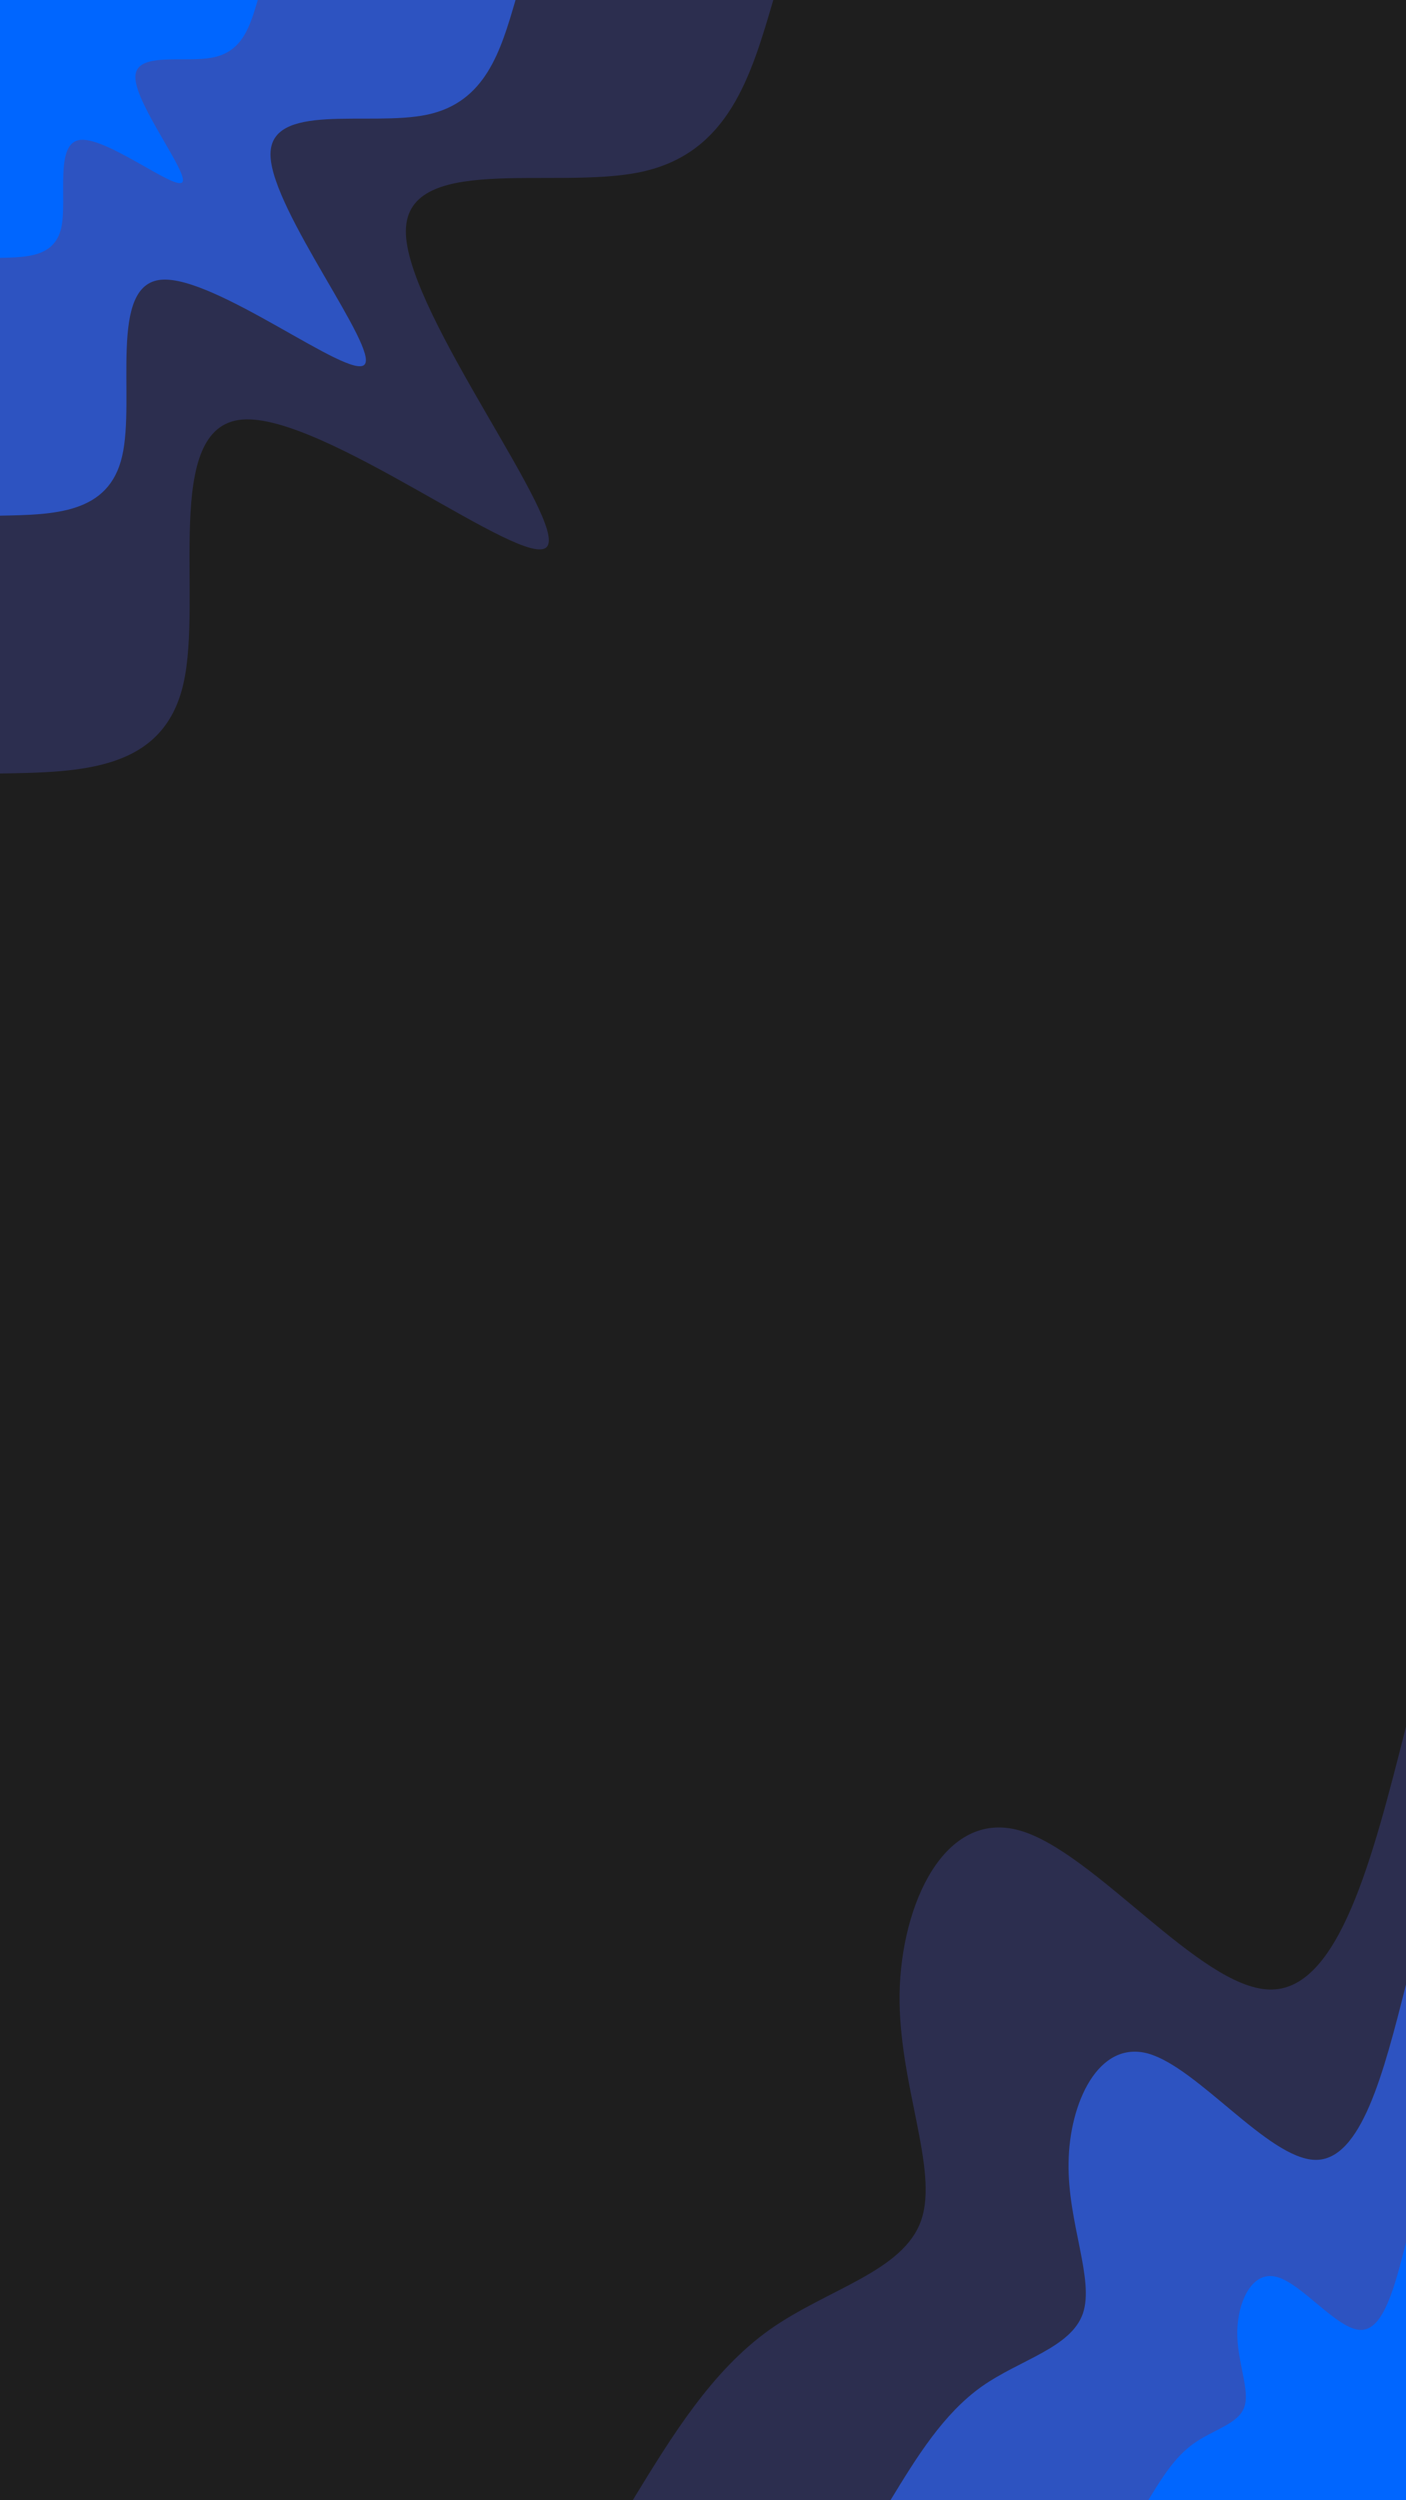 <svg id="visual" viewBox="0 0 540 960" width="540" height="960" xmlns="http://www.w3.org/2000/svg" xmlns:xlink="http://www.w3.org/1999/xlink" version="1.1"><rect x="0" y="0" width="540" height="960" fill="#1E1E1E"></rect><defs><linearGradient id="grad1_0" x1="0%" y1="100%" x2="100%" y2="0%"><stop offset="30%" stop-color="#0066ff" stop-opacity="1"></stop><stop offset="70%" stop-color="#0066ff" stop-opacity="1"></stop></linearGradient></defs><defs><linearGradient id="grad1_1" x1="0%" y1="100%" x2="100%" y2="0%"><stop offset="30%" stop-color="#0066ff" stop-opacity="1"></stop><stop offset="70%" stop-color="#324086" stop-opacity="1"></stop></linearGradient></defs><defs><linearGradient id="grad1_2" x1="0%" y1="100%" x2="100%" y2="0%"><stop offset="30%" stop-color="#1e1e1e" stop-opacity="1"></stop><stop offset="70%" stop-color="#324086" stop-opacity="1"></stop></linearGradient></defs><defs><linearGradient id="grad2_0" x1="0%" y1="100%" x2="100%" y2="0%"><stop offset="30%" stop-color="#0066ff" stop-opacity="1"></stop><stop offset="70%" stop-color="#0066ff" stop-opacity="1"></stop></linearGradient></defs><defs><linearGradient id="grad2_1" x1="0%" y1="100%" x2="100%" y2="0%"><stop offset="30%" stop-color="#324086" stop-opacity="1"></stop><stop offset="70%" stop-color="#0066ff" stop-opacity="1"></stop></linearGradient></defs><defs><linearGradient id="grad2_2" x1="0%" y1="100%" x2="100%" y2="0%"><stop offset="30%" stop-color="#324086" stop-opacity="1"></stop><stop offset="70%" stop-color="#1e1e1e" stop-opacity="1"></stop></linearGradient></defs><g transform="translate(540, 960)"><path d="M-297 0C-281.8 -24.9 -266.6 -49.7 -244.4 -65.5C-222.2 -81.2 -193 -87.8 -186.2 -107.5C-179.4 -127.2 -195 -159.9 -194.5 -194.5C-193.9 -229 -177.2 -265.2 -148.5 -257.2C-119.8 -249.2 -79.3 -196.8 -52.5 -196.1C-25.8 -195.3 -12.9 -246.2 0 -297L0 0Z" fill="#2c2e4f"></path><path d="M-198 0C-187.9 -16.6 -177.7 -33.2 -162.9 -43.7C-148.1 -54.1 -128.7 -58.5 -124.1 -71.7C-119.6 -84.8 -130 -106.6 -129.6 -129.6C-129.3 -152.6 -118.1 -176.8 -99 -171.5C-79.9 -166.1 -52.9 -131.2 -35 -130.7C-17.2 -130.2 -8.6 -164.1 0 -198L0 0Z" fill="#2d53c1"></path><path d="M-99 0C-93.9 -8.3 -88.9 -16.6 -81.5 -21.8C-74.1 -27.1 -64.3 -29.3 -62.1 -35.8C-59.8 -42.4 -65 -53.3 -64.8 -64.8C-64.6 -76.3 -59.1 -88.4 -49.5 -85.7C-39.9 -83.1 -26.4 -65.6 -17.5 -65.4C-8.6 -65.1 -4.3 -82.1 0 -99L0 0Z" fill="#0066ff"></path></g><g transform="translate(0, 0)"><path d="M297 0C288.4 29.4 279.8 58.8 246.3 66C212.8 73.2 154.5 58.1 155.9 90C157.3 121.9 218.4 200.9 210 210C201.7 219.2 123.9 158.5 93 161.1C62.1 163.7 78.1 229.5 70.4 262.7C62.7 295.9 31.4 296.5 0 297L0 0Z" fill="#2c2e4f"></path><path d="M198 0C192.3 19.6 186.5 39.2 164.2 44C141.9 48.8 103 38.7 103.9 60C104.8 81.3 145.6 133.9 140 140C134.4 146.1 82.6 105.7 62 107.4C41.4 109.1 52.1 153 46.9 175.2C41.8 197.3 20.9 197.6 0 198L0 0Z" fill="#2d53c1"></path><path d="M99 0C96.1 9.8 93.3 19.6 82.1 22C70.9 24.4 51.5 19.4 52 30C52.4 40.6 72.8 67 70 70C67.2 73.1 41.3 52.8 31 53.7C20.7 54.6 26 76.5 23.5 87.6C20.9 98.6 10.5 98.8 0 99L0 0Z" fill="#0066ff"></path></g></svg>